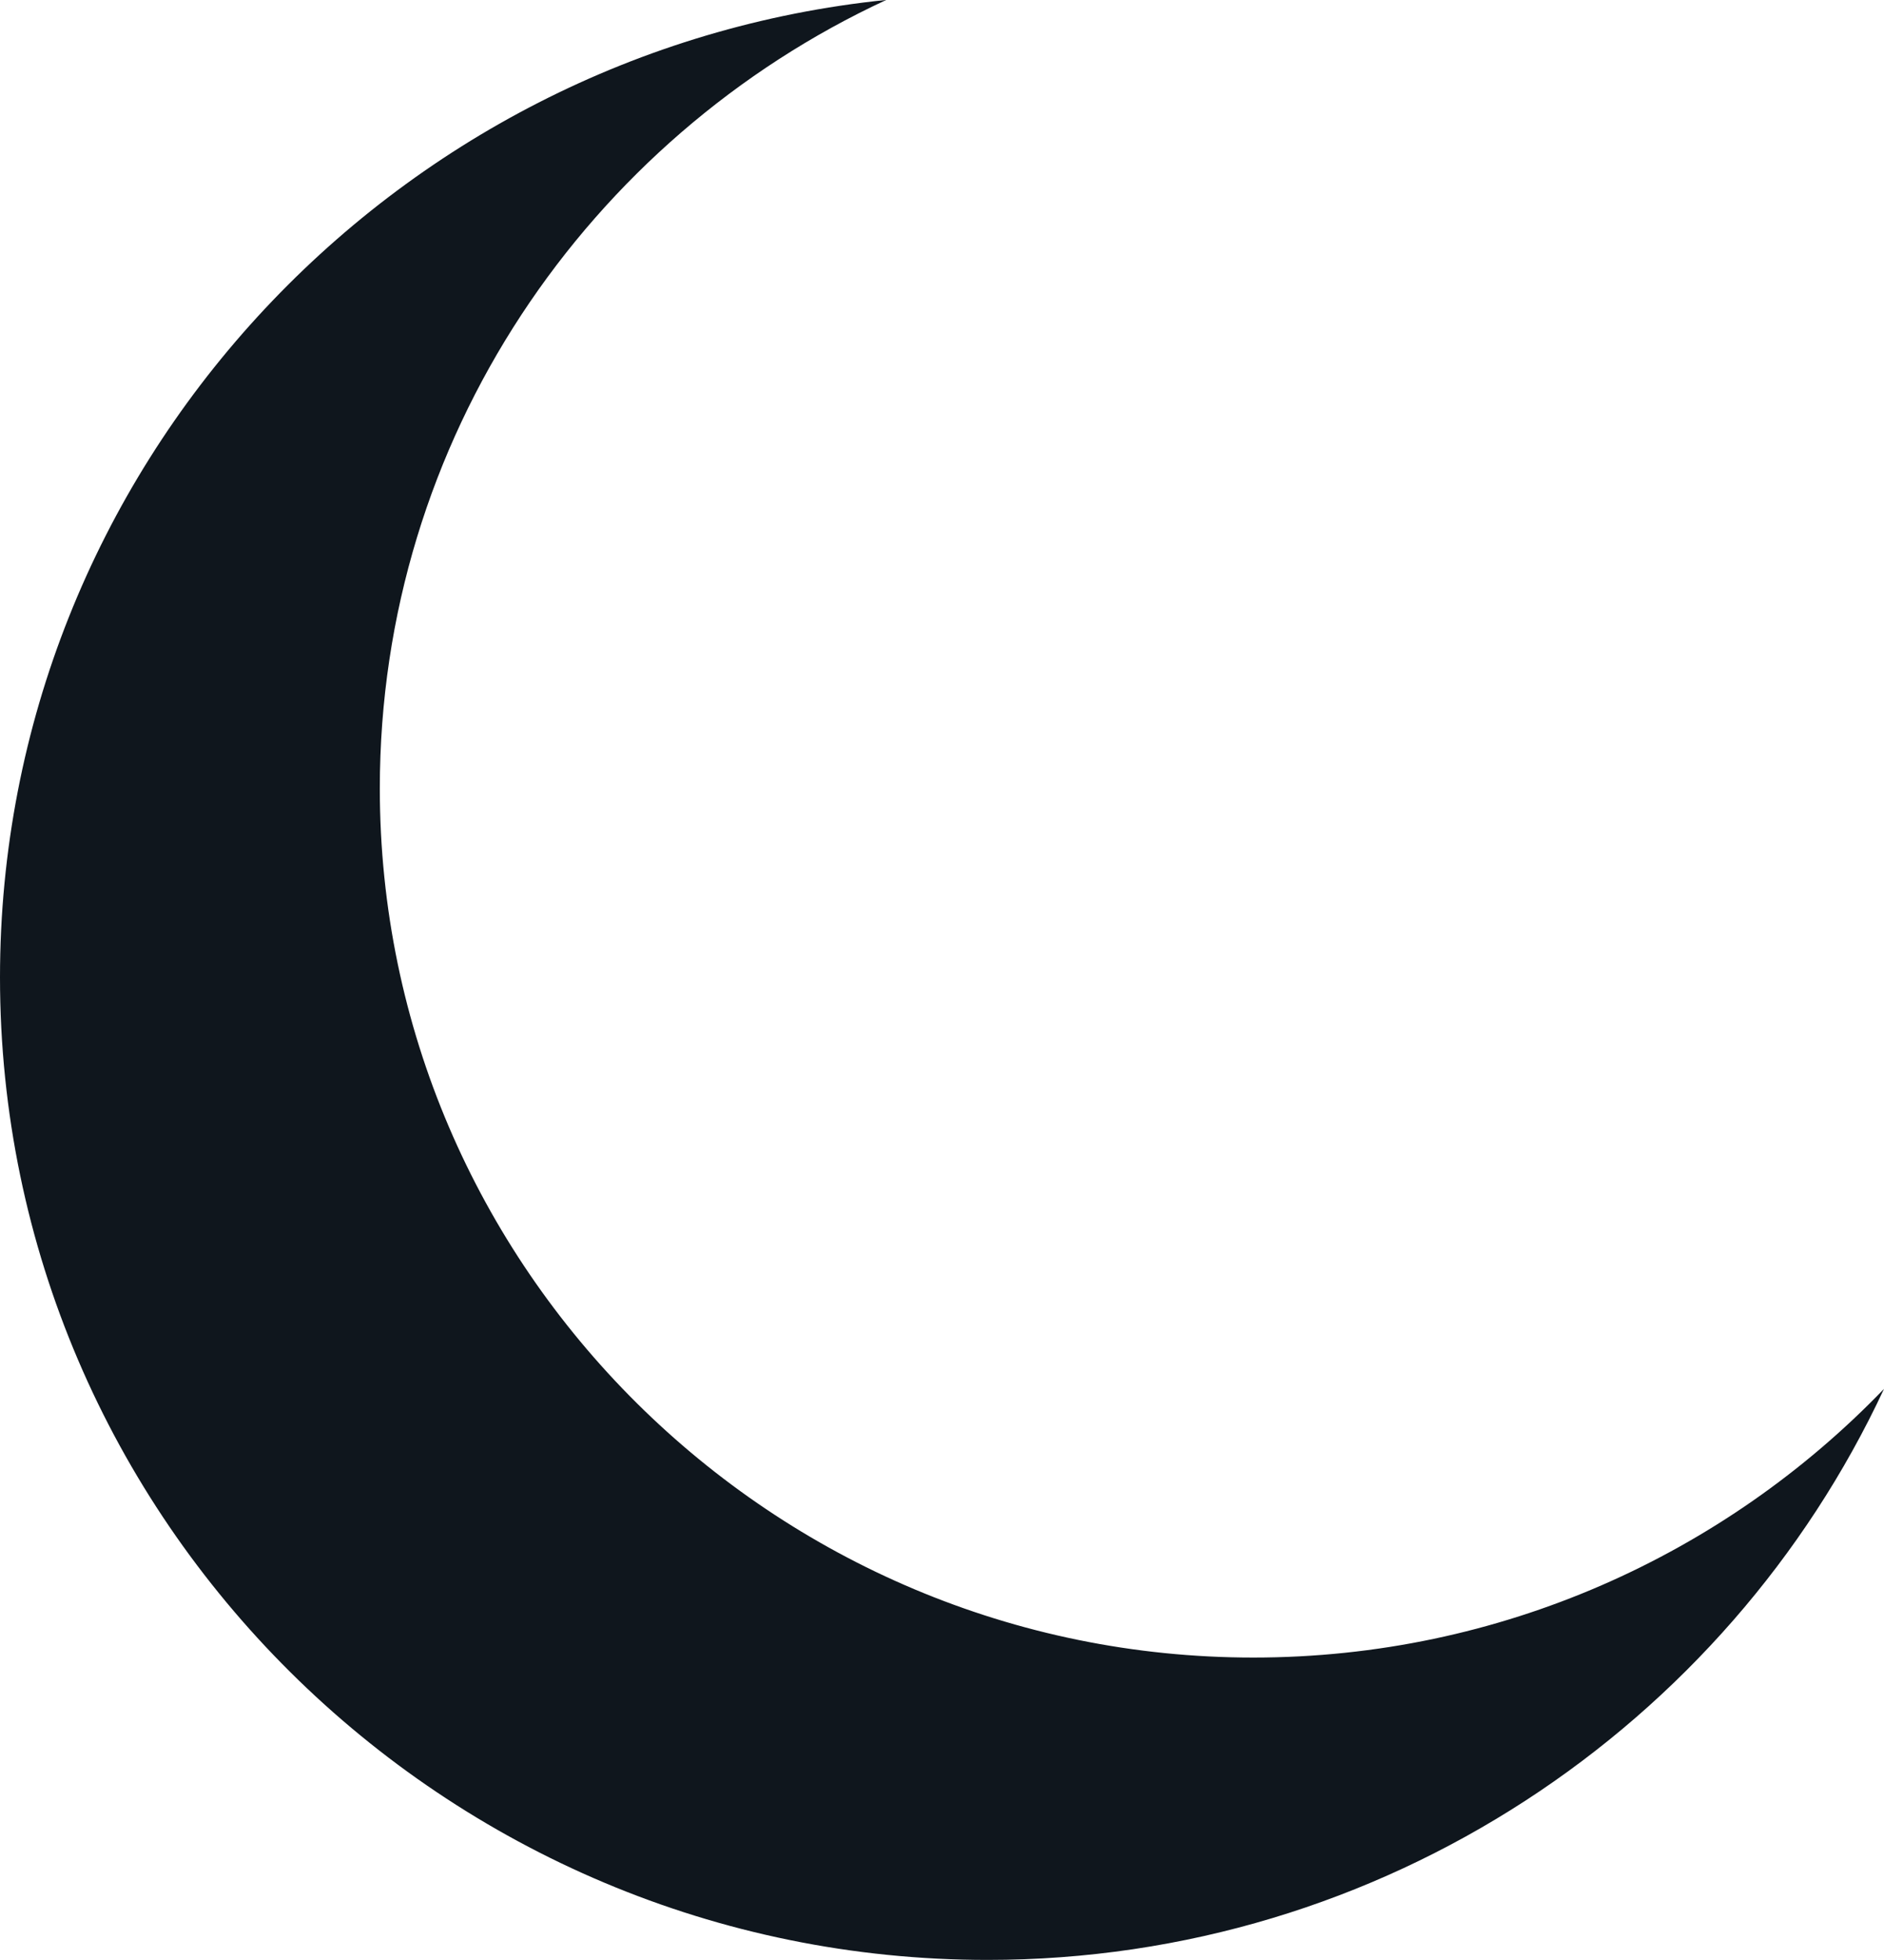 <svg width="25" height="26" viewBox="0 0 25 26" fill="none" xmlns="http://www.w3.org/2000/svg">
<path fill-rule="evenodd" clip-rule="evenodd" d="M11.761 -0.001C7.803 1.833 5.04 5.826 5.04 10.458C5.04 16.826 10.264 21.988 16.631 21.988C19.91 21.988 22.885 20.62 25 18.424C22.915 22.896 18.353 25.999 13.104 25.999C5.905 25.999 0 20.163 0 12.965C0 6.22 5.185 0.671 11.761 -0.001Z" fill="#0F161D"/>
</svg>
